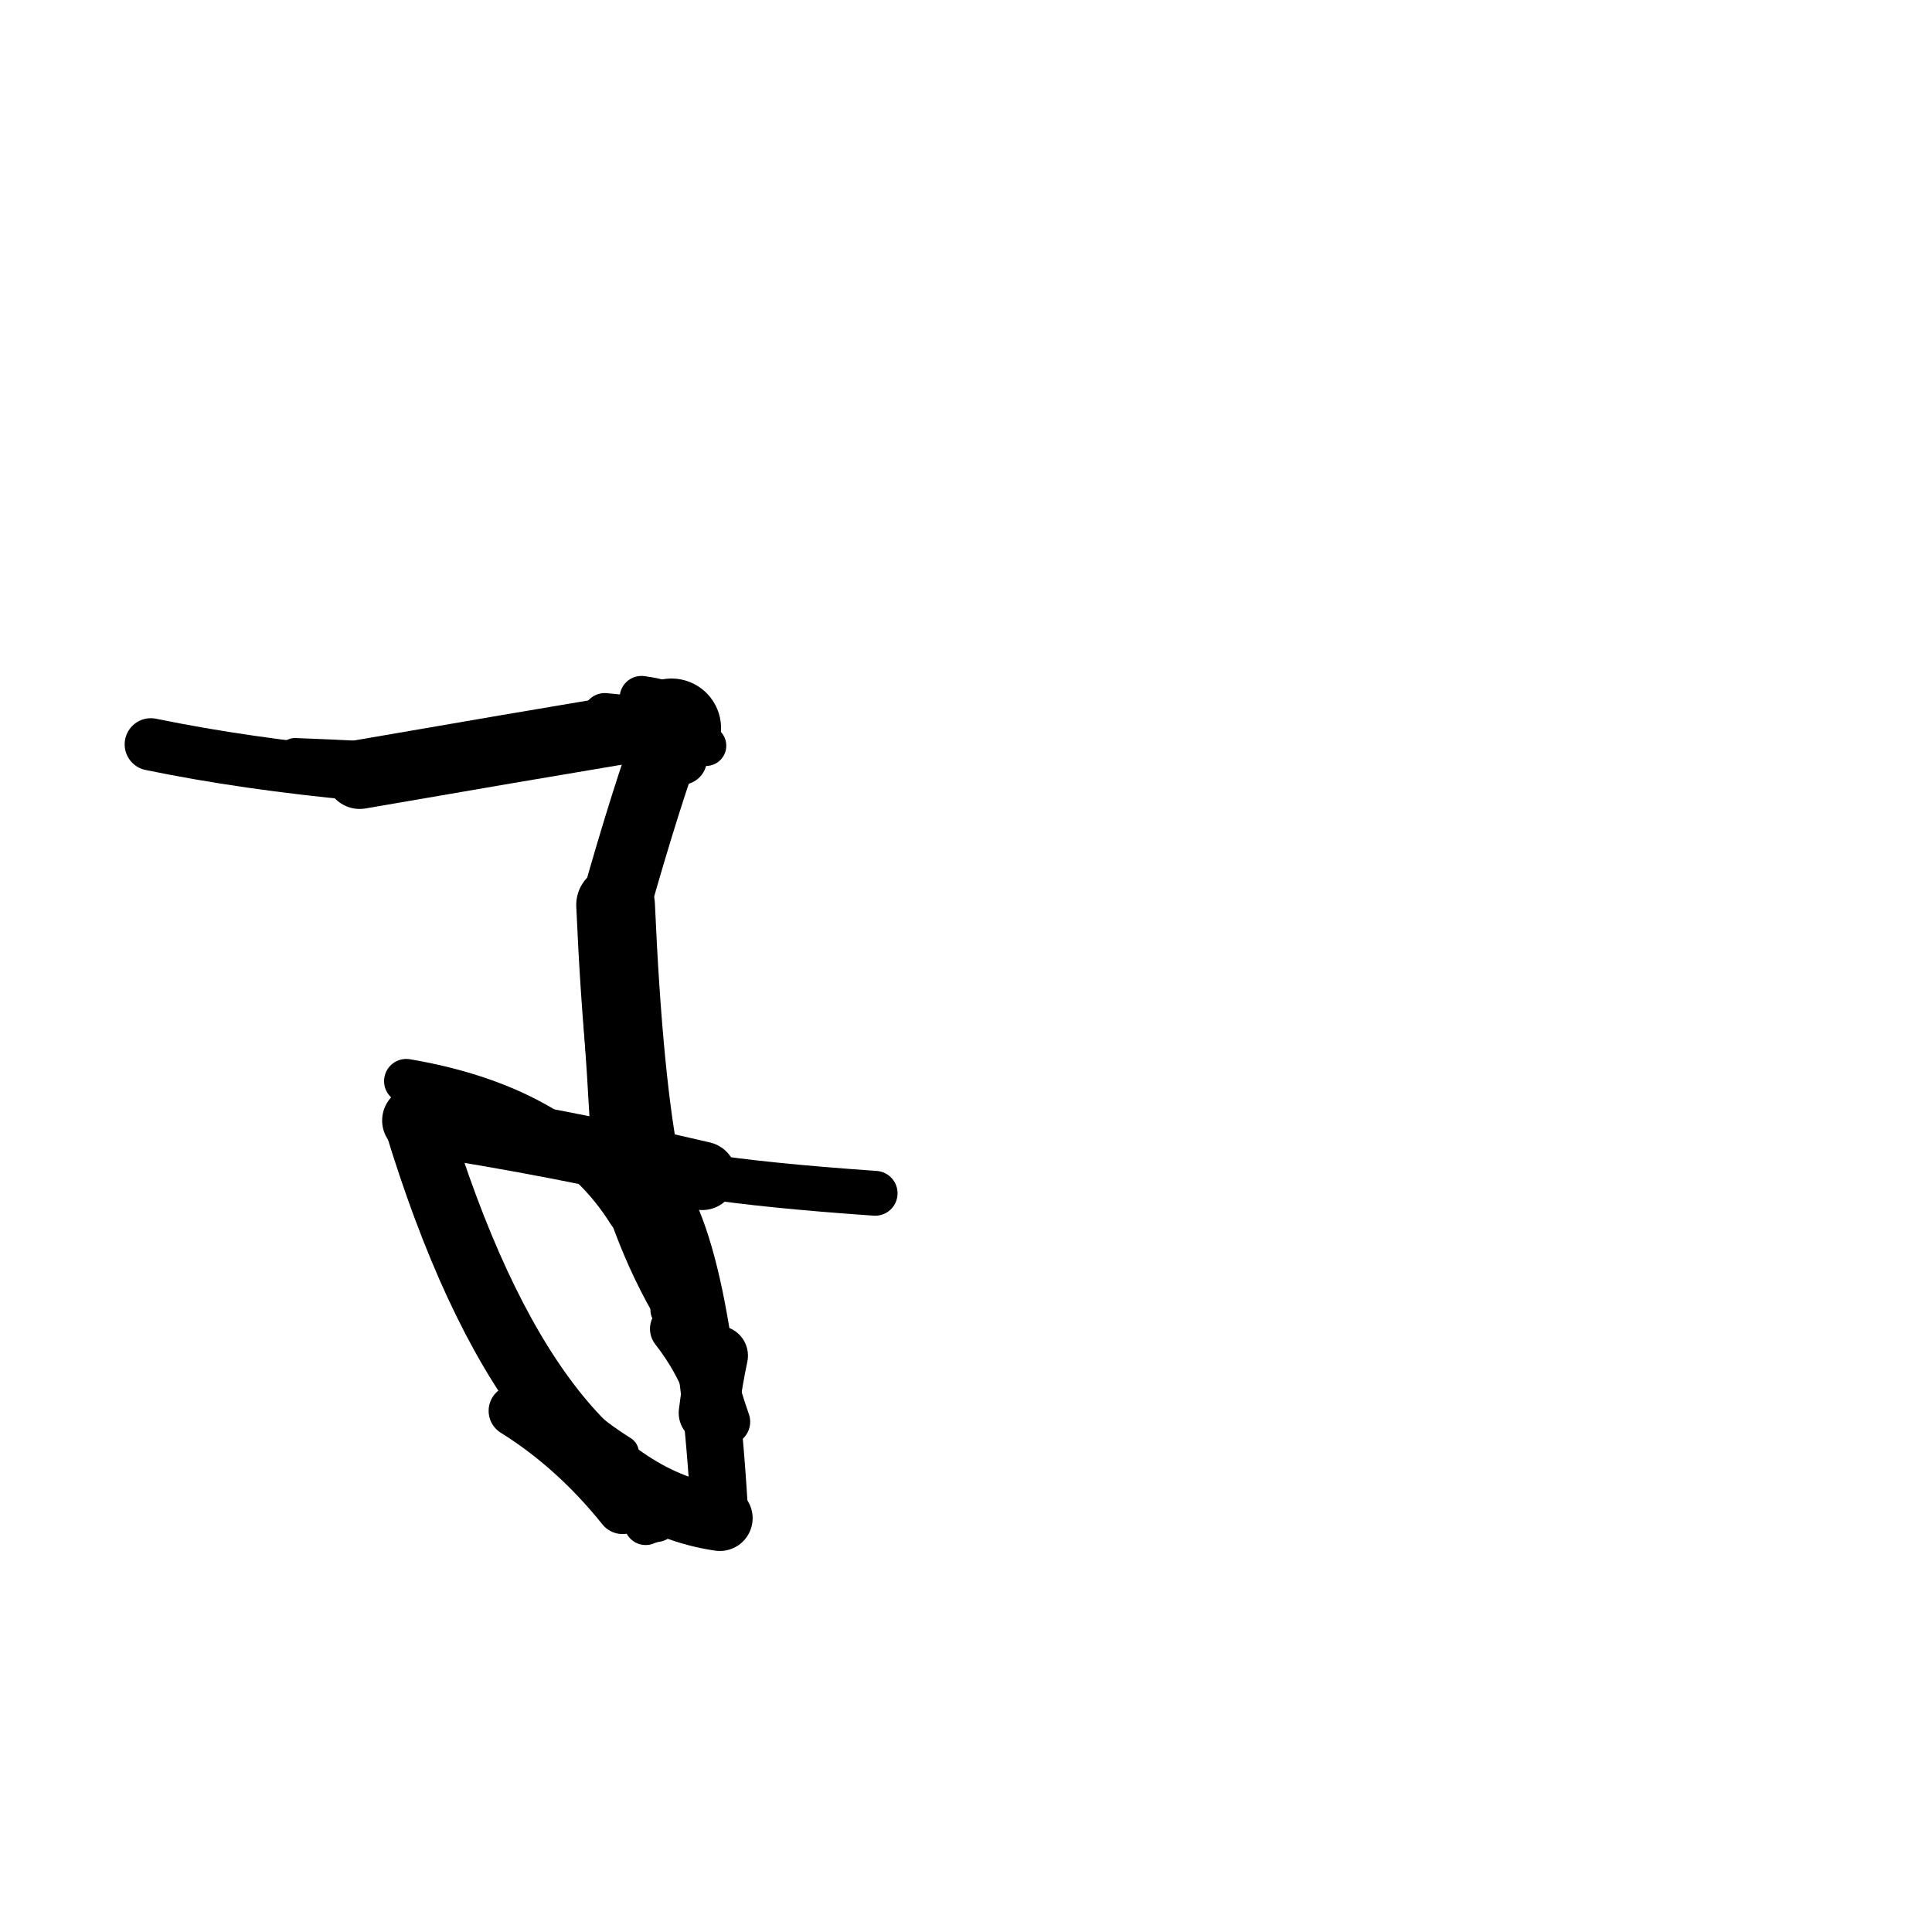 <?xml version="1.0" ?>
<svg height="140" width="140" xmlns="http://www.w3.org/2000/svg">
  <path d="M 48.085, 53.416 Q 48.198, 53.015, 48.656, 52.763 " fill="none" id="curve_1" stroke="#000000" stroke-linecap="round" stroke-linejoin="round" stroke-width="7.189"/>
  <path d="M 48.656, 52.763 Q 46.881, 57.527, 44.607, 65.573 " fill="none" id="curve_1" stroke="#000000" stroke-linecap="round" stroke-linejoin="round" stroke-width="5.043"/>
  <path d="M 44.607, 65.573 Q 45.182, 78.625, 46.51, 85.004 " fill="none" id="curve_1" stroke="#000000" stroke-linecap="round" stroke-linejoin="round" stroke-width="5.702"/>
  <path d="M 46.51, 85.004 Q 50.967, 88.777, 52.164, 110.015 " fill="none" id="curve_1" stroke="#000000" stroke-linecap="round" stroke-linejoin="round" stroke-width="4.136"/>
  <path d="M 52.164, 110.015 Q 38.301, 107.996, 30.173, 81.196 " fill="none" id="curve_1" stroke="#000000" stroke-linecap="round" stroke-linejoin="round" stroke-width="4.75"/>
  <path d="M 30.173, 81.196 Q 40.435, 82.753, 50.885, 85.204 " fill="none" id="curve_1" stroke="#000000" stroke-linecap="round" stroke-linejoin="round" stroke-width="4.964"/>
  <path d="M 50.885, 85.204 Q 55.447, 85.918, 63.416, 86.471 " fill="none" id="curve_1" stroke="#000000" stroke-linecap="round" stroke-linejoin="round" stroke-width="3.25"/>
  <path d="M 45.628, 52.783 Q 37.249, 54.186, 26.066, 56.122 " fill="none" id="curve_2" stroke="#000000" stroke-linecap="round" stroke-linejoin="round" stroke-width="4.995"/>
  <path d="M 26.066, 56.122 Q 17.803, 55.353, 10.929, 53.939 " fill="none" id="curve_2" stroke="#000000" stroke-linecap="round" stroke-linejoin="round" stroke-width="3.791"/>
  <path d="M 29.44, 78.343 Q 40.903, 80.291, 45.623, 87.862 " fill="none" id="curve_3" stroke="#000000" stroke-linecap="round" stroke-linejoin="round" stroke-width="3.218"/>
  <path d="M 45.623, 87.862 Q 48.096, 94.86, 52.341, 99.707 " fill="none" id="curve_3" stroke="#000000" stroke-linecap="round" stroke-linejoin="round" stroke-width="2.976"/>
  <path d="M 37.279, 102.234 Q 41.63, 104.949, 45.114, 109.292 " fill="none" id="curve_4" stroke="#000000" stroke-linecap="round" stroke-linejoin="round" stroke-width="3.743"/>
  <path d="M 35.396, 92.832 Q 37.844, 100.763, 45.045, 105.276 " fill="none" id="curve_8" stroke="#000000" stroke-linecap="round" stroke-linejoin="round" stroke-width="2.503"/>
  <path d="M 52.688, 103.031 Q 52.021, 101.138, 51.089, 97.691 " fill="none" id="curve_9" stroke="#000000" stroke-linecap="round" stroke-linejoin="round" stroke-width="3.346"/>
  <path d="M 25.779, 56.364 Q 25.208, 55.912, 22.102, 55.476 " fill="none" id="curve_15" stroke="#000000" stroke-linecap="round" stroke-linejoin="round" stroke-width="2.845"/>
  <path d="M 48.723, 52.406 Q 47.242, 52.127, 43.823, 51.816 " fill="none" id="curve_46" stroke="#000000" stroke-linecap="round" stroke-linejoin="round" stroke-width="3.187"/>
  <path d="M 43.855, 81.475 Q 43.666, 78.025, 43.372, 73.819 " fill="none" id="curve_61" stroke="#000000" stroke-linecap="round" stroke-linejoin="round" stroke-width="2.213"/>
  <path d="M 49.613, 95.792 Q 50.684, 97.31, 51.751, 100.513 " fill="none" id="curve_64" stroke="#000000" stroke-linecap="round" stroke-linejoin="round" stroke-width="3.28"/>
  <path d="M 48.554, 94.918 Q 50.382, 96.675, 51.346, 102.389 " fill="none" id="curve_81" stroke="#000000" stroke-linecap="round" stroke-linejoin="round" stroke-width="2.844"/>
  <path d="M 51.346, 102.389 Q 51.608, 100.247, 52.034, 98.237 " fill="none" id="curve_81" stroke="#000000" stroke-linecap="round" stroke-linejoin="round" stroke-width="4.331"/>
  <path d="M 49.378, 55.016 Q 49.455, 54.078, 49.6, 52.816 " fill="none" id="curve_83" stroke="#000000" stroke-linecap="round" stroke-linejoin="round" stroke-width="3.707"/>
  <path d="M 31.085, 83.981 Q 33.15, 86.931, 35.313, 94.425 " fill="none" id="curve_104" stroke="#000000" stroke-linecap="round" stroke-linejoin="round" stroke-width="1.561"/>
  <path d="M 47.57, 110.18 Q 47.158, 110.241, 46.785, 110.403 " fill="none" id="curve_108" stroke="#000000" stroke-linecap="round" stroke-linejoin="round" stroke-width="3.114"/>
  <path d="M 51.476, 100.837 Q 50.59, 98.422, 48.924, 96.292 " fill="none" id="curve_109" stroke="#000000" stroke-linecap="round" stroke-linejoin="round" stroke-width="3.647"/>
  <path d="M 45.801, 53.272 Q 48.189, 53.593, 51.162, 54.036 " fill="none" id="curve_110" stroke="#000000" stroke-linecap="round" stroke-linejoin="round" stroke-width="2.935"/>
  <path d="M 46.483, 50.56 Q 47.445, 50.681, 48.391, 50.99 " fill="none" id="curve_138" stroke="#000000" stroke-linecap="round" stroke-linejoin="round" stroke-width="3.159"/>
  <path d="M 30.624, 83.051 Q 33.627, 87.65, 38.161, 97.103 " fill="none" id="curve_153" stroke="#000000" stroke-linecap="round" stroke-linejoin="round" stroke-width="1.581"/>
  <path d="M 34.316, 55.638 Q 32.068, 55.156, 21.378, 54.741 " fill="none" id="curve_168" stroke="#000000" stroke-linecap="round" stroke-linejoin="round" stroke-width="2.522"/>
</svg>
